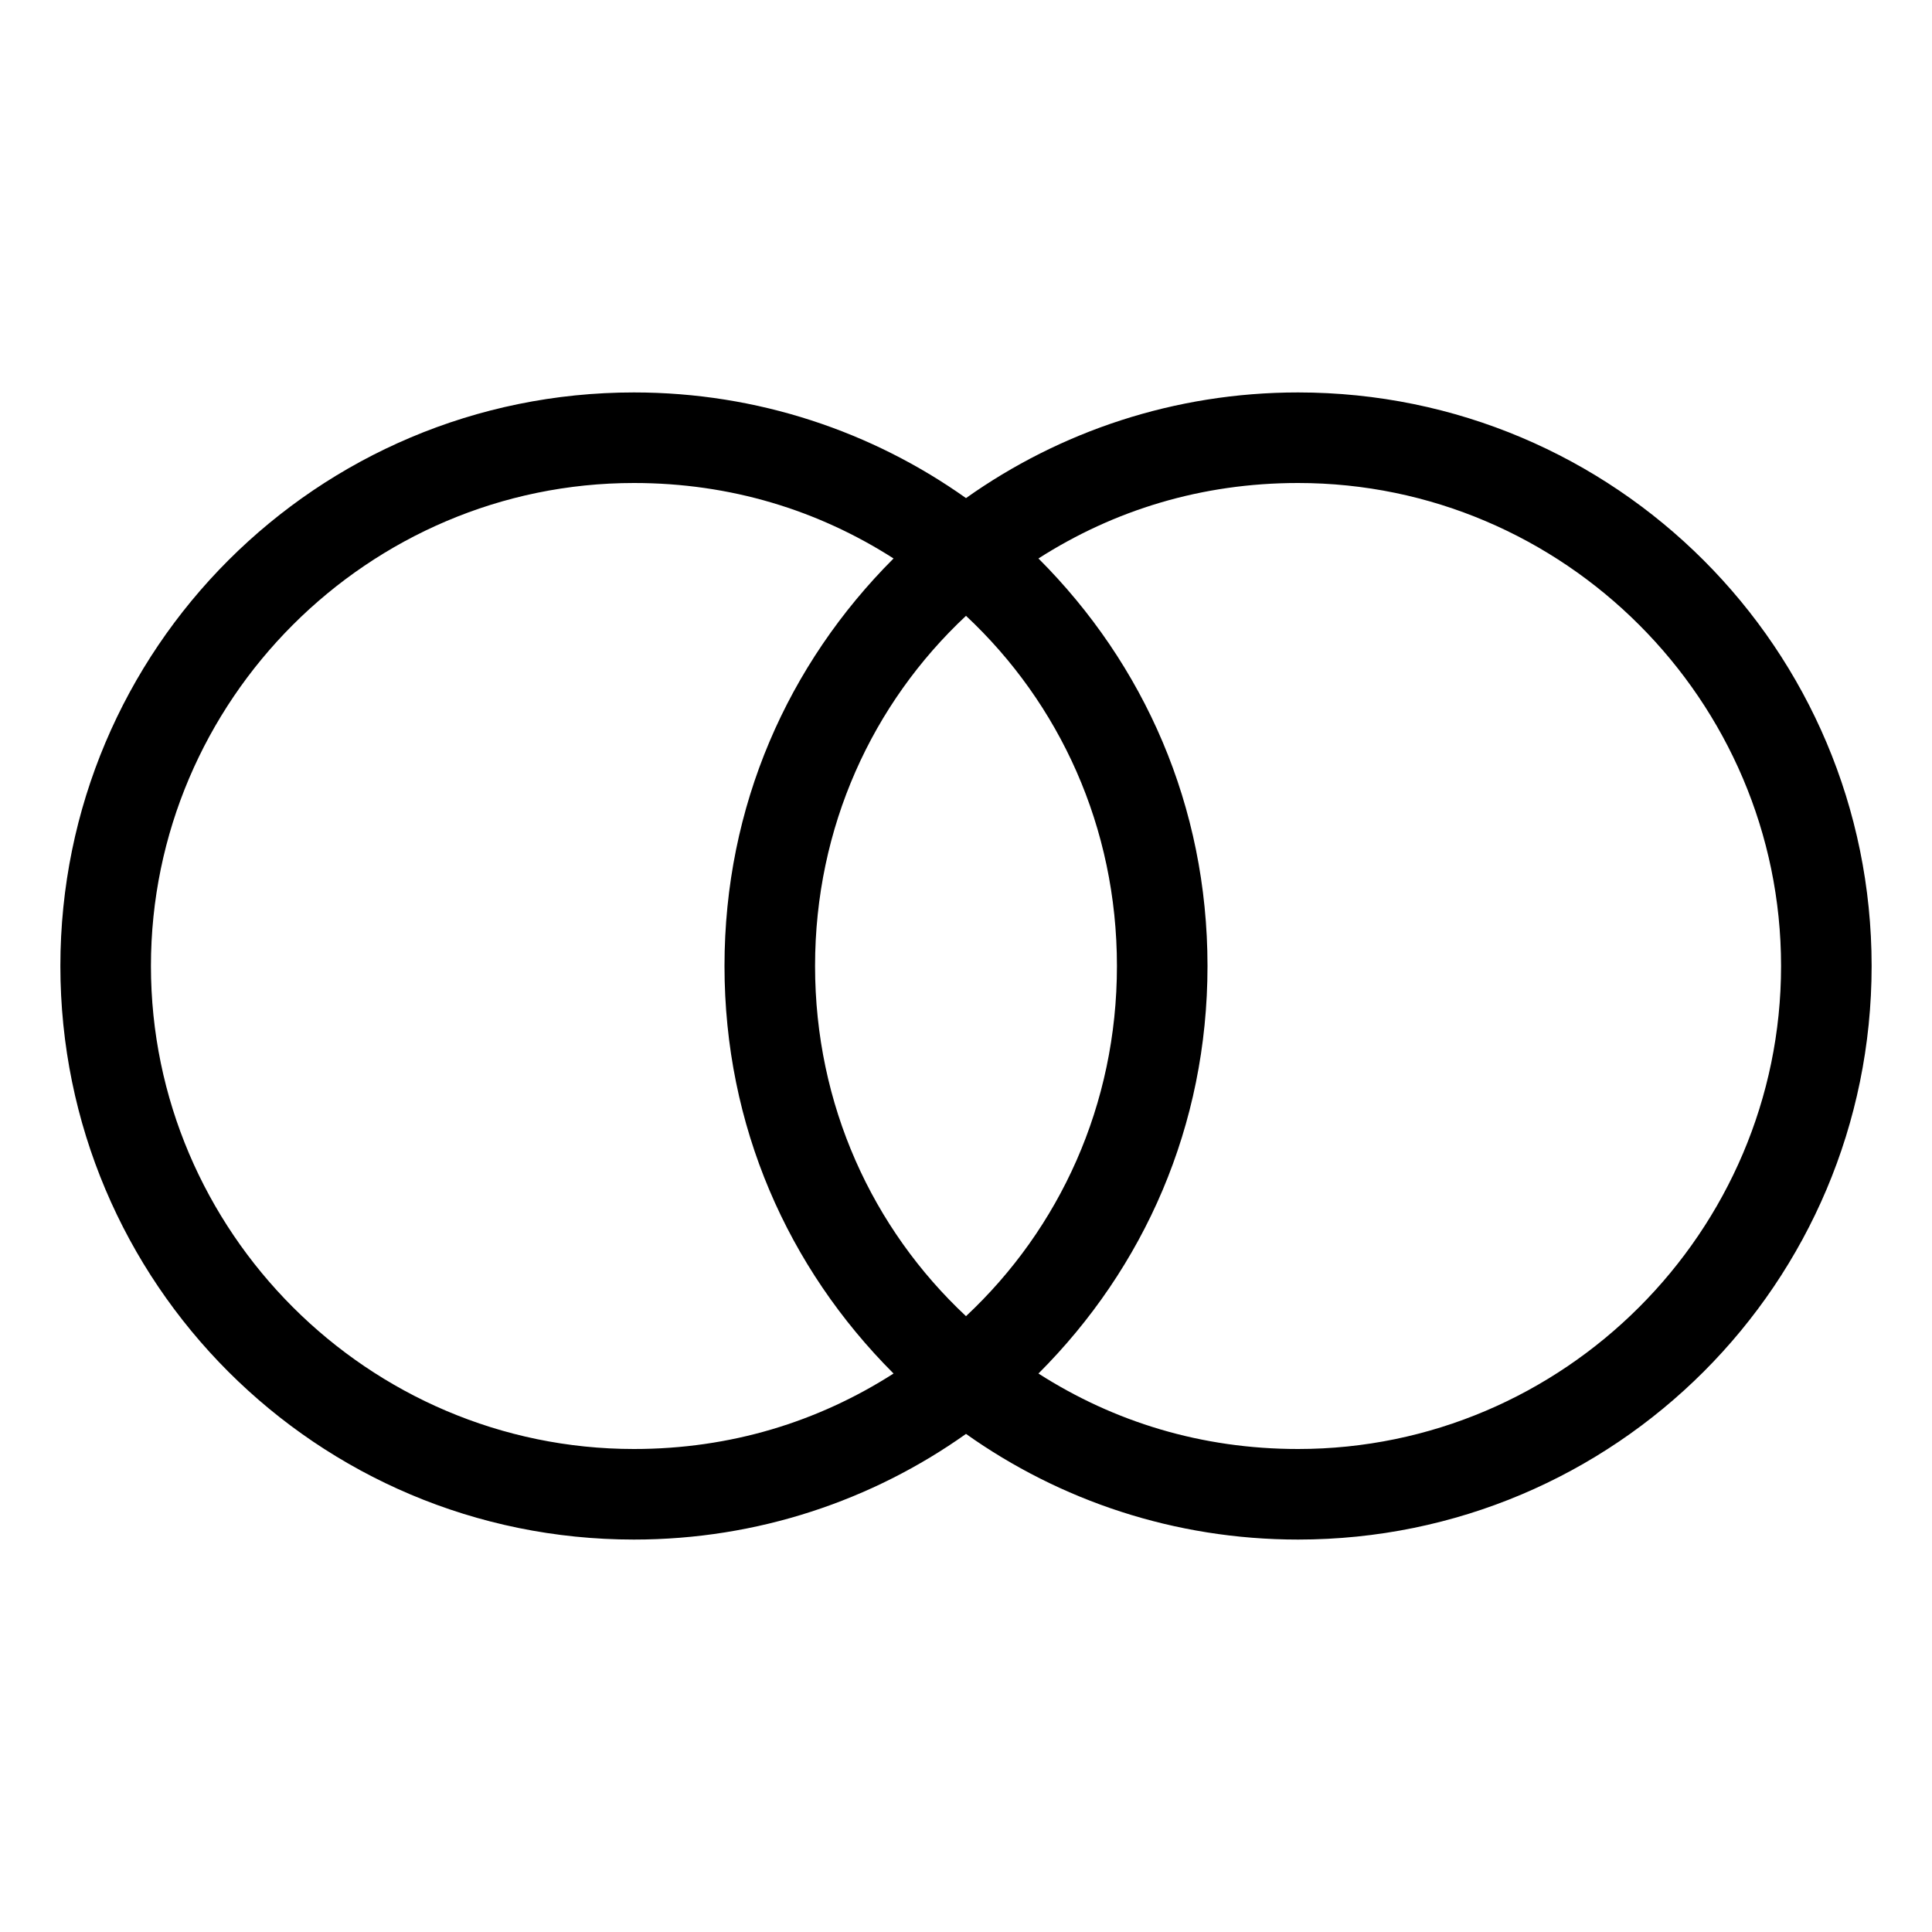 <svg width="64" height="64" xmlns="http://www.w3.org/2000/svg" viewBox="0 0 64 64" aria-labelledby="title">
	<title>Join</title>
  <path d="M21 51c4.1 0 7.9-1.3 11-3.5 3.1 2.2 6.9 3.5 11 3.5 10.5 0 19-8.5 19-19s-8.5-19-19-19c-4.1 0-7.9 1.3-11 3.5-3.1-2.2-6.9-3.5-11-3.5-10.5 0-19 8.5-19 19s8.5 19 19 19zm22-35c8.8 0 16 7.2 16 16s-7.2 16-16 16c-3.2 0-6.1-.9-8.6-2.5C37.9 42 40 37.3 40 32s-2.1-10-5.6-13.5c2.5-1.6 5.4-2.5 8.6-2.5zM27 32c0-4.6 1.9-8.7 5-11.6 3.1 2.9 5 7 5 11.6s-1.9 8.7-5 11.6c-3.1-2.9-5-7-5-11.6zm-6-16c3.2 0 6.1.9 8.6 2.5C26.1 22 24 26.7 24 32c0 5.3 2.1 10 5.6 13.5-2.5 1.6-5.4 2.5-8.6 2.5-8.8 0-16-7.2-16-16s7.2-16 16-16z"/>
</svg>
